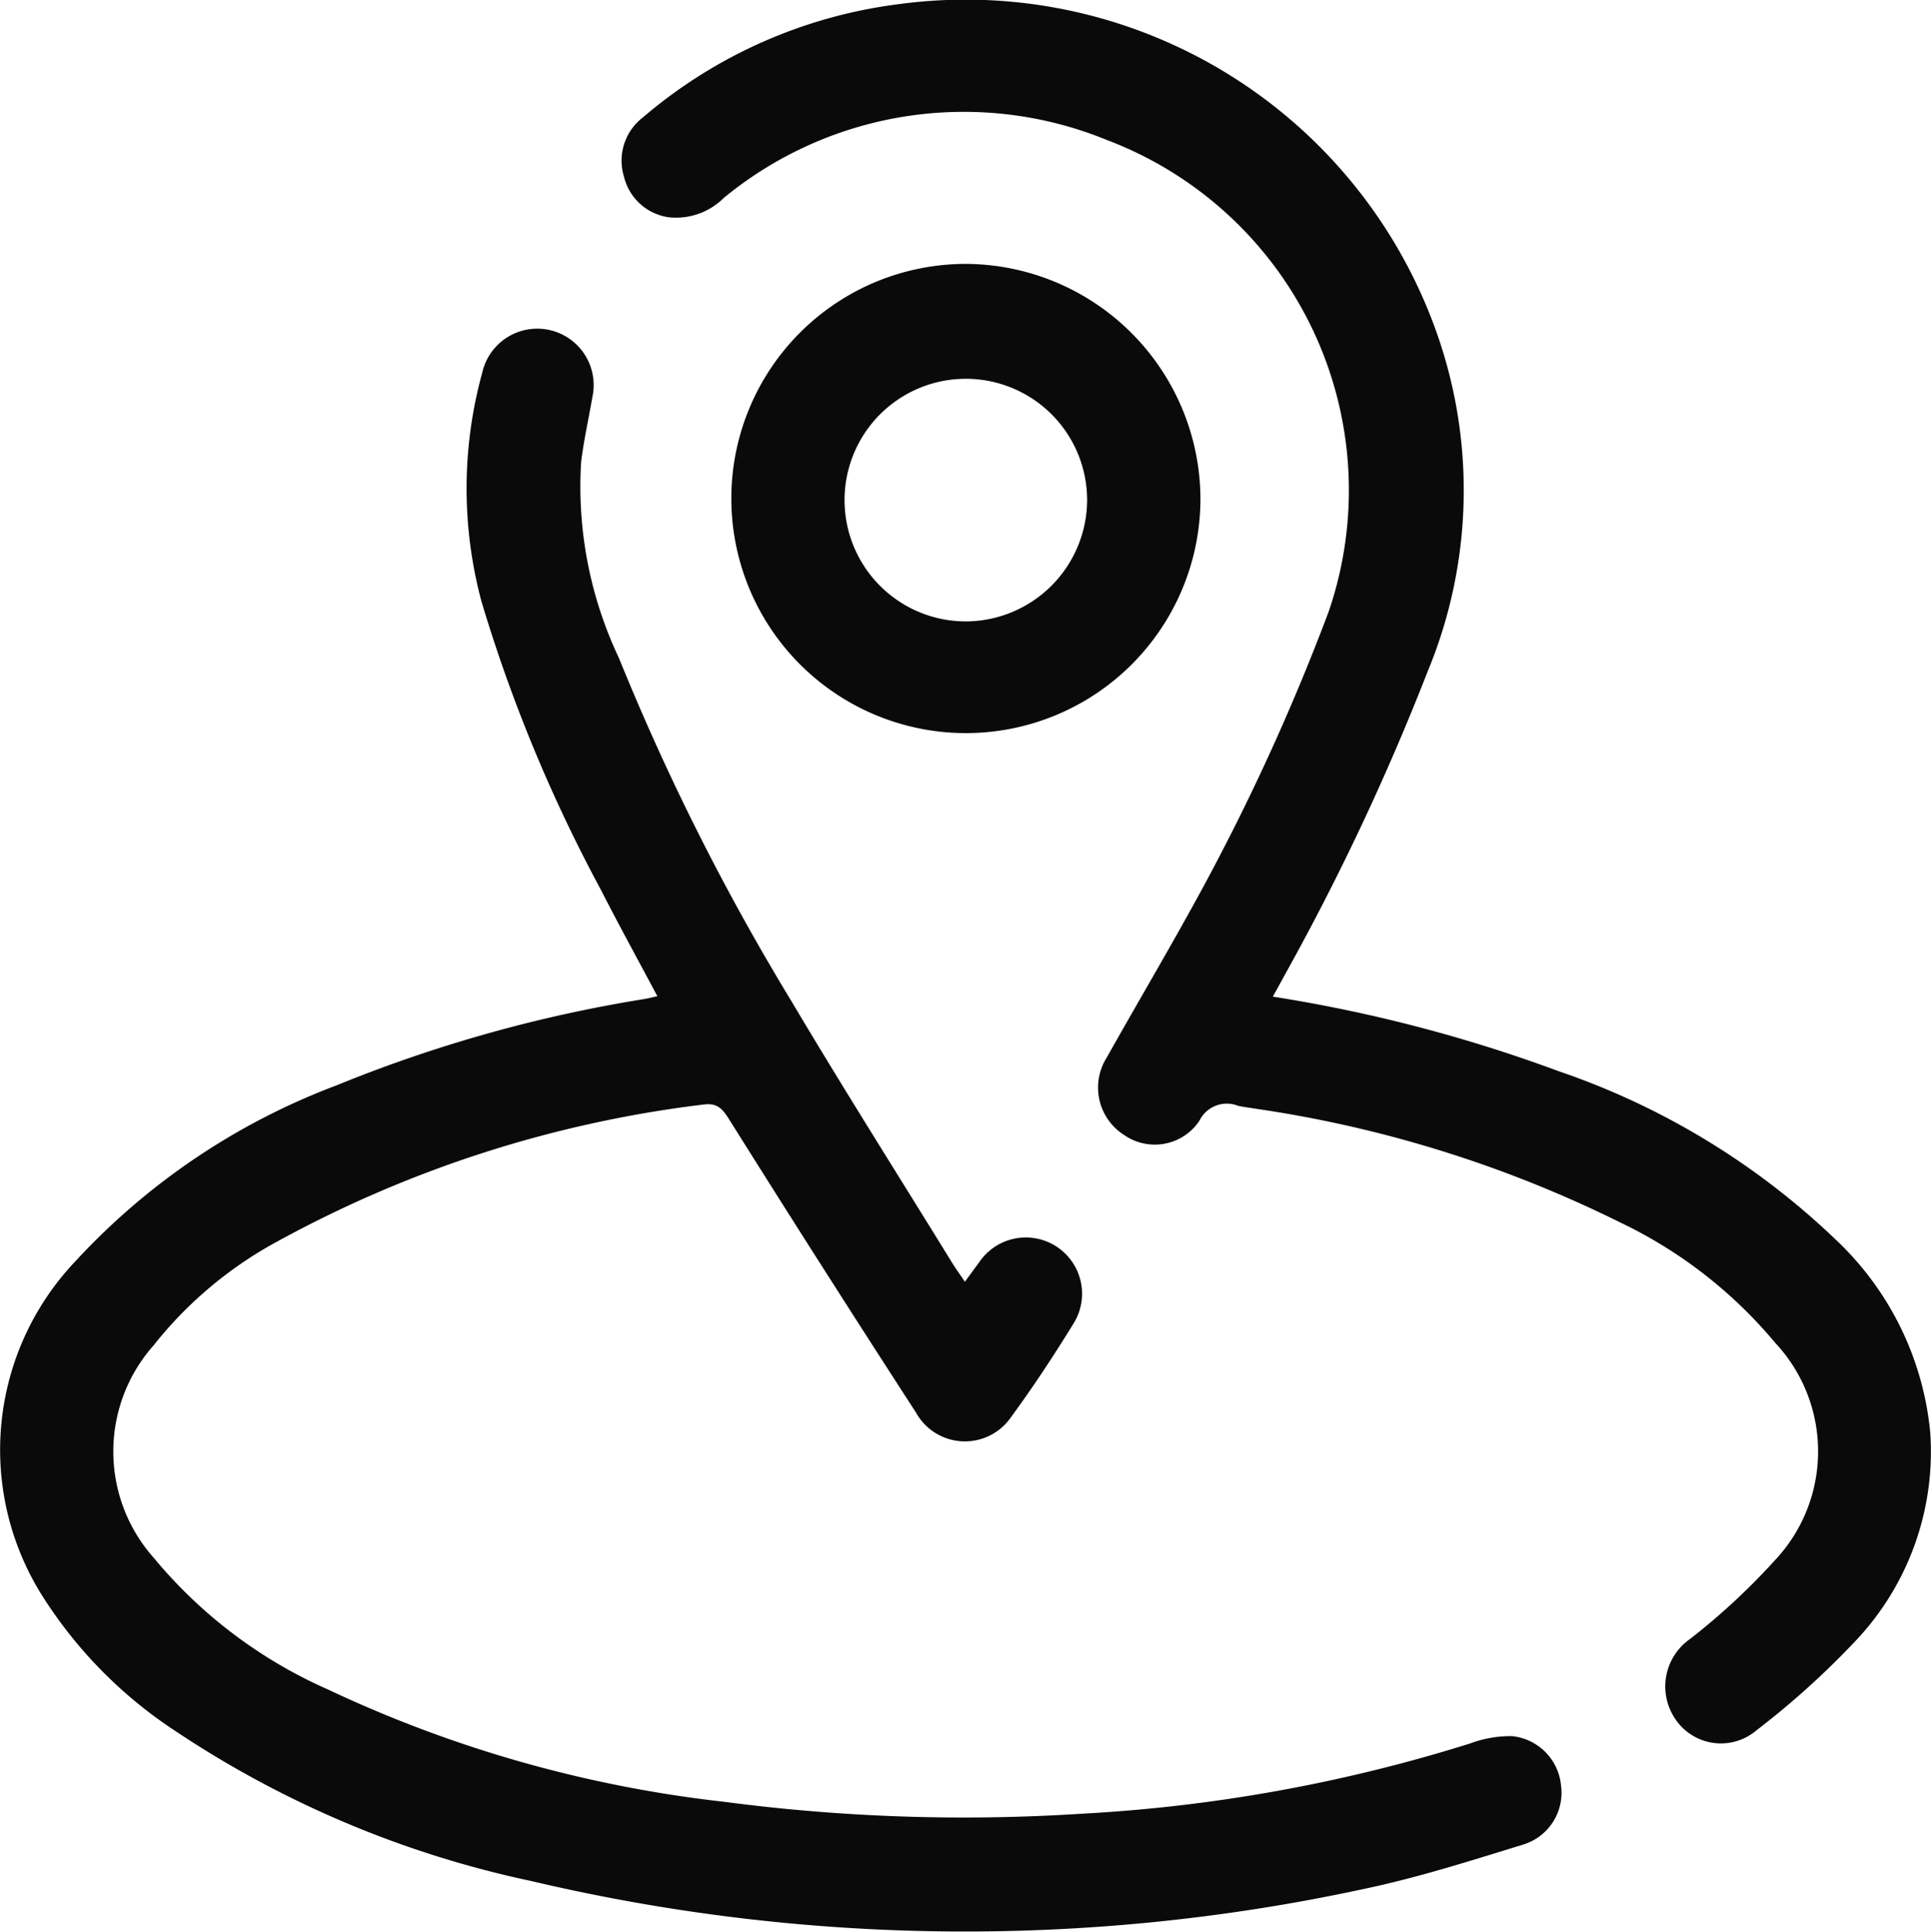 <svg id="Grupo_334" data-name="Grupo 334" xmlns="http://www.w3.org/2000/svg" xmlns:xlink="http://www.w3.org/1999/xlink" width="39.992" height="40" viewBox="0 0 39.992 40">
  <defs>
    <clipPath id="clip-path">
      <rect id="Retângulo_159" data-name="Retângulo 159" width="39.992" height="40" fill="#0a0a0a"/>
    </clipPath>
  </defs>
  <g id="Grupo_333" data-name="Grupo 333" clip-path="url(#clip-path)">
    <path id="Caminho_627" data-name="Caminho 627" d="M13.616,19.955c-.407-.764-.8-1.479-1.171-2.206a31.776,31.776,0,0,1-2.472-5.967,9.031,9.031,0,0,1,.014-4.741,1.168,1.168,0,1,1,2.28.511c-.077.448-.178.892-.232,1.343a8.293,8.293,0,0,0,.783,4.053,49.323,49.323,0,0,0,3.569,7.1c1.082,1.822,2.216,3.613,3.328,5.417.074.121.159.236.268.4.111-.15.206-.281.3-.409a1.165,1.165,0,0,1,1.954,1.268c-.408.664-.839,1.318-1.3,1.947a1.159,1.159,0,0,1-1.968-.1q-1.962-3.028-3.879-6.086c-.14-.221-.253-.332-.546-.287A24.449,24.449,0,0,0,5.6,25.11a8.311,8.311,0,0,0-2.417,2.07,3.312,3.312,0,0,0,0,4.4,9.831,9.831,0,0,0,3.609,2.728,26.019,26.019,0,0,0,8.214,2.327,38,38,0,0,0,7.361.248,32.736,32.736,0,0,0,8.077-1.456,2.392,2.392,0,0,1,.87-.153A1.134,1.134,0,0,1,32.33,36.3a1.121,1.121,0,0,1-.776,1.217c-1.079.332-2.16.678-3.262.912A39.138,39.138,0,0,1,11,38.274a21.184,21.184,0,0,1-7.359-3.1A9.28,9.28,0,0,1,.868,32.356a5.67,5.67,0,0,1,.707-6.93A14.112,14.112,0,0,1,6.964,21.8a29.063,29.063,0,0,1,6.4-1.793c.063-.011.124-.028.247-.054" transform="translate(0 0.678)" fill="#0a0a0a"/>
    <path id="Caminho_628" data-name="Caminho 628" d="M25.075,20.639a30.744,30.744,0,0,1,5.913,1.542,15.54,15.54,0,0,1,5.754,3.5,6.3,6.3,0,0,1,1.946,3.981,5.7,5.7,0,0,1-1.579,4.352,17.148,17.148,0,0,1-2.024,1.821,1.135,1.135,0,0,1-1.659-.212,1.2,1.2,0,0,1,.293-1.687,13.844,13.844,0,0,0,1.739-1.611,3.29,3.29,0,0,0,.018-4.519,9.514,9.514,0,0,0-3.212-2.493A25.159,25.159,0,0,0,24.7,22.957c-.116-.019-.232-.033-.347-.058a.631.631,0,0,0-.8.309,1.111,1.111,0,0,1-1.553.3,1.164,1.164,0,0,1-.366-1.609c.649-1.156,1.328-2.3,1.959-3.461a45.872,45.872,0,0,0,2.637-5.774,7.754,7.754,0,0,0-4.584-9.761A7.824,7.824,0,0,0,13.7,4.1a1.4,1.4,0,0,1-1.134.4,1.114,1.114,0,0,1-.931-.841,1.128,1.128,0,0,1,.392-1.228A10.1,10.1,0,0,1,17.341.084,10.344,10.344,0,0,1,28.363,6.61a9.79,9.79,0,0,1-.088,7.306,50.916,50.916,0,0,1-2.936,6.239c-.078.144-.158.289-.266.484" transform="translate(1.288 0)" fill="#0a0a0a"/>
    <path id="Caminho_629" data-name="Caminho 629" d="M23.347,9.818a4.858,4.858,0,1,1-4.832-4.9,4.882,4.882,0,0,1,4.832,4.9M21,9.8a2.512,2.512,0,1,0-2.494,2.521A2.522,2.522,0,0,0,21,9.8" transform="translate(1.515 0.547)" fill="#0a0a0a"/>
  </g>
</svg>
